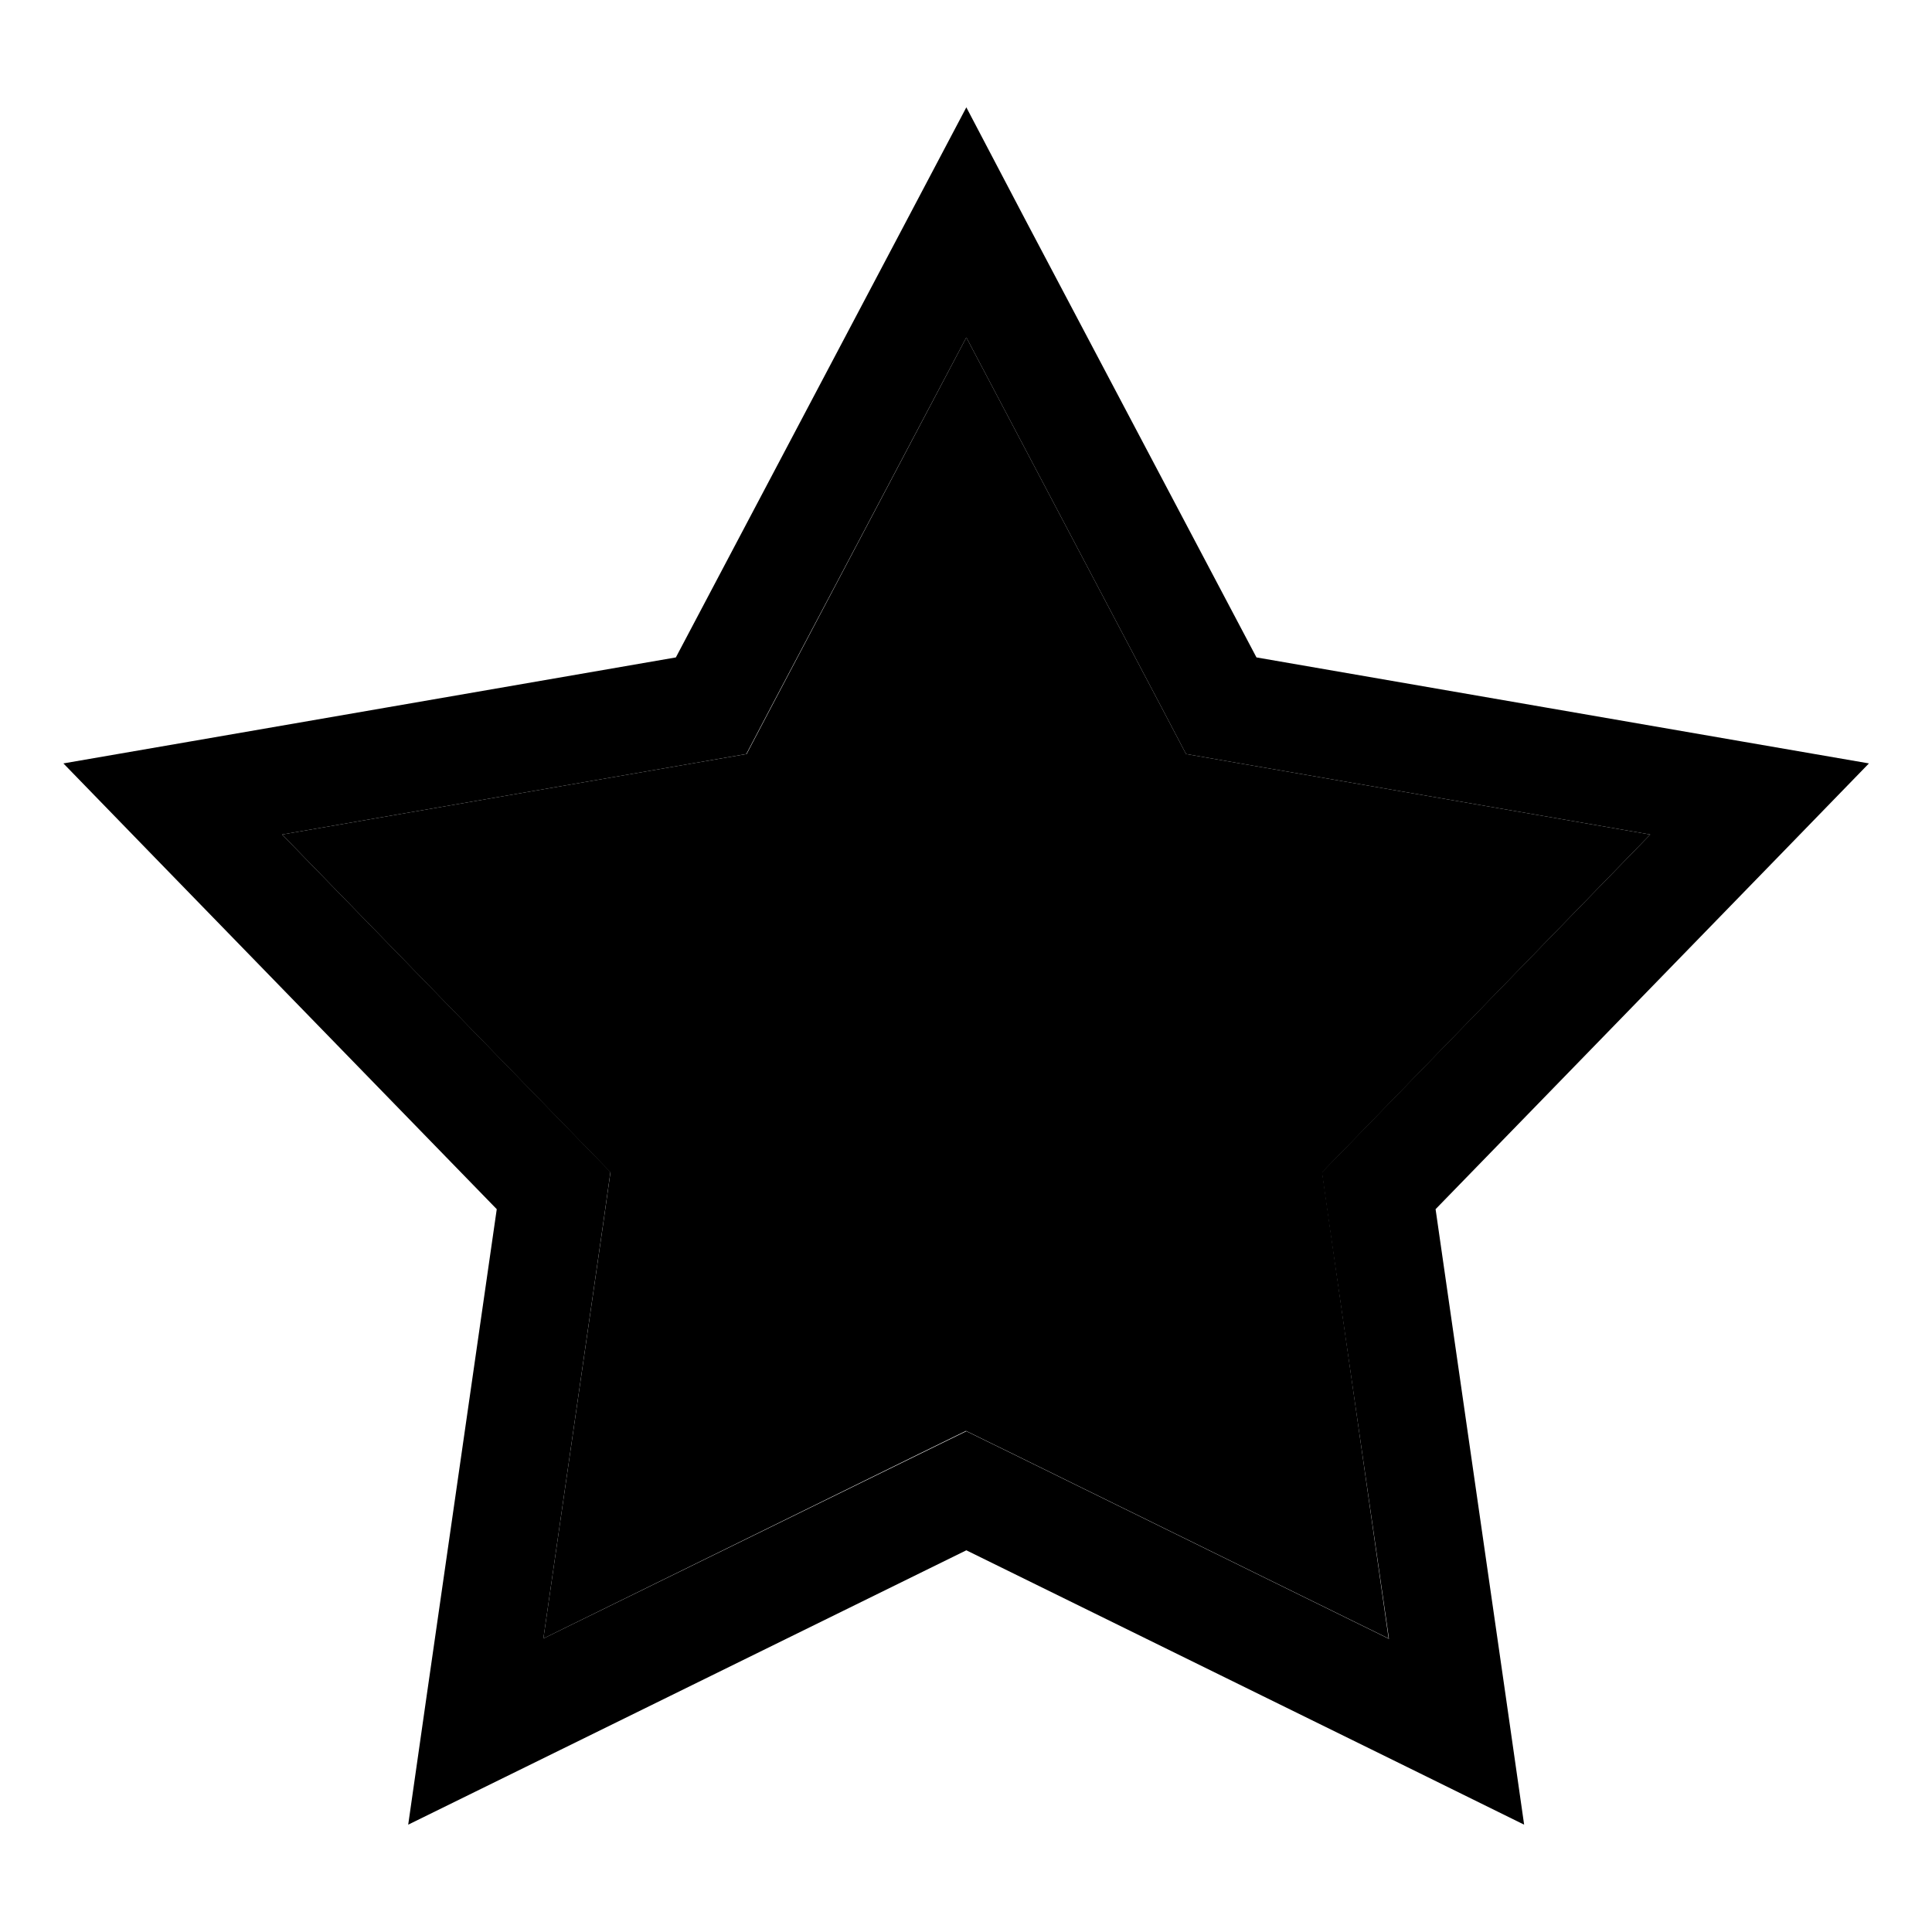 <svg xmlns="http://www.w3.org/2000/svg" width="24" height="24" viewBox="0 0 576 512"><path class="pr-icon-duotone-secondary" d="M84.1 216.8L171 306.2l11 11.3-2.2 15.6L162 456.5l111.9-55 14.1-6.9 14.1 6.9 111.9 55L396.4 333.1l-2.2-15.6 11-11.3L492 216.8 369.1 195.5l-15.5-2.7-7.3-13.9L288.1 68.6 229.9 178.9l-7.3 13.9L207 195.5 84.1 216.8z"/><path class="pr-icon-duotone-primary" d="M374.6 164L306.1 34.3 288.1 0 270 34.3 201.5 164 57.1 189l-38.2 6.6 27 27.8L148.1 328.5 127.2 473.6 121.7 512l34.8-17.1 131.6-64.7 131.6 64.7L454.4 512l-5.5-38.4L428 328.5 530.2 223.4l27-27.8L519 189 374.6 164zM492 216.8l-86.9 89.4-11 11.3 2.2 15.6 17.8 123.5-111.9-55-14.1-6.9-14.1 6.9L162 456.5l17.8-123.5 2.2-15.6-11-11.3L84.1 216.8 207 195.5l15.5-2.7 7.3-13.9L288.1 68.6l58.2 110.3 7.3 13.9 15.5 2.7L492 216.8z"/></svg>